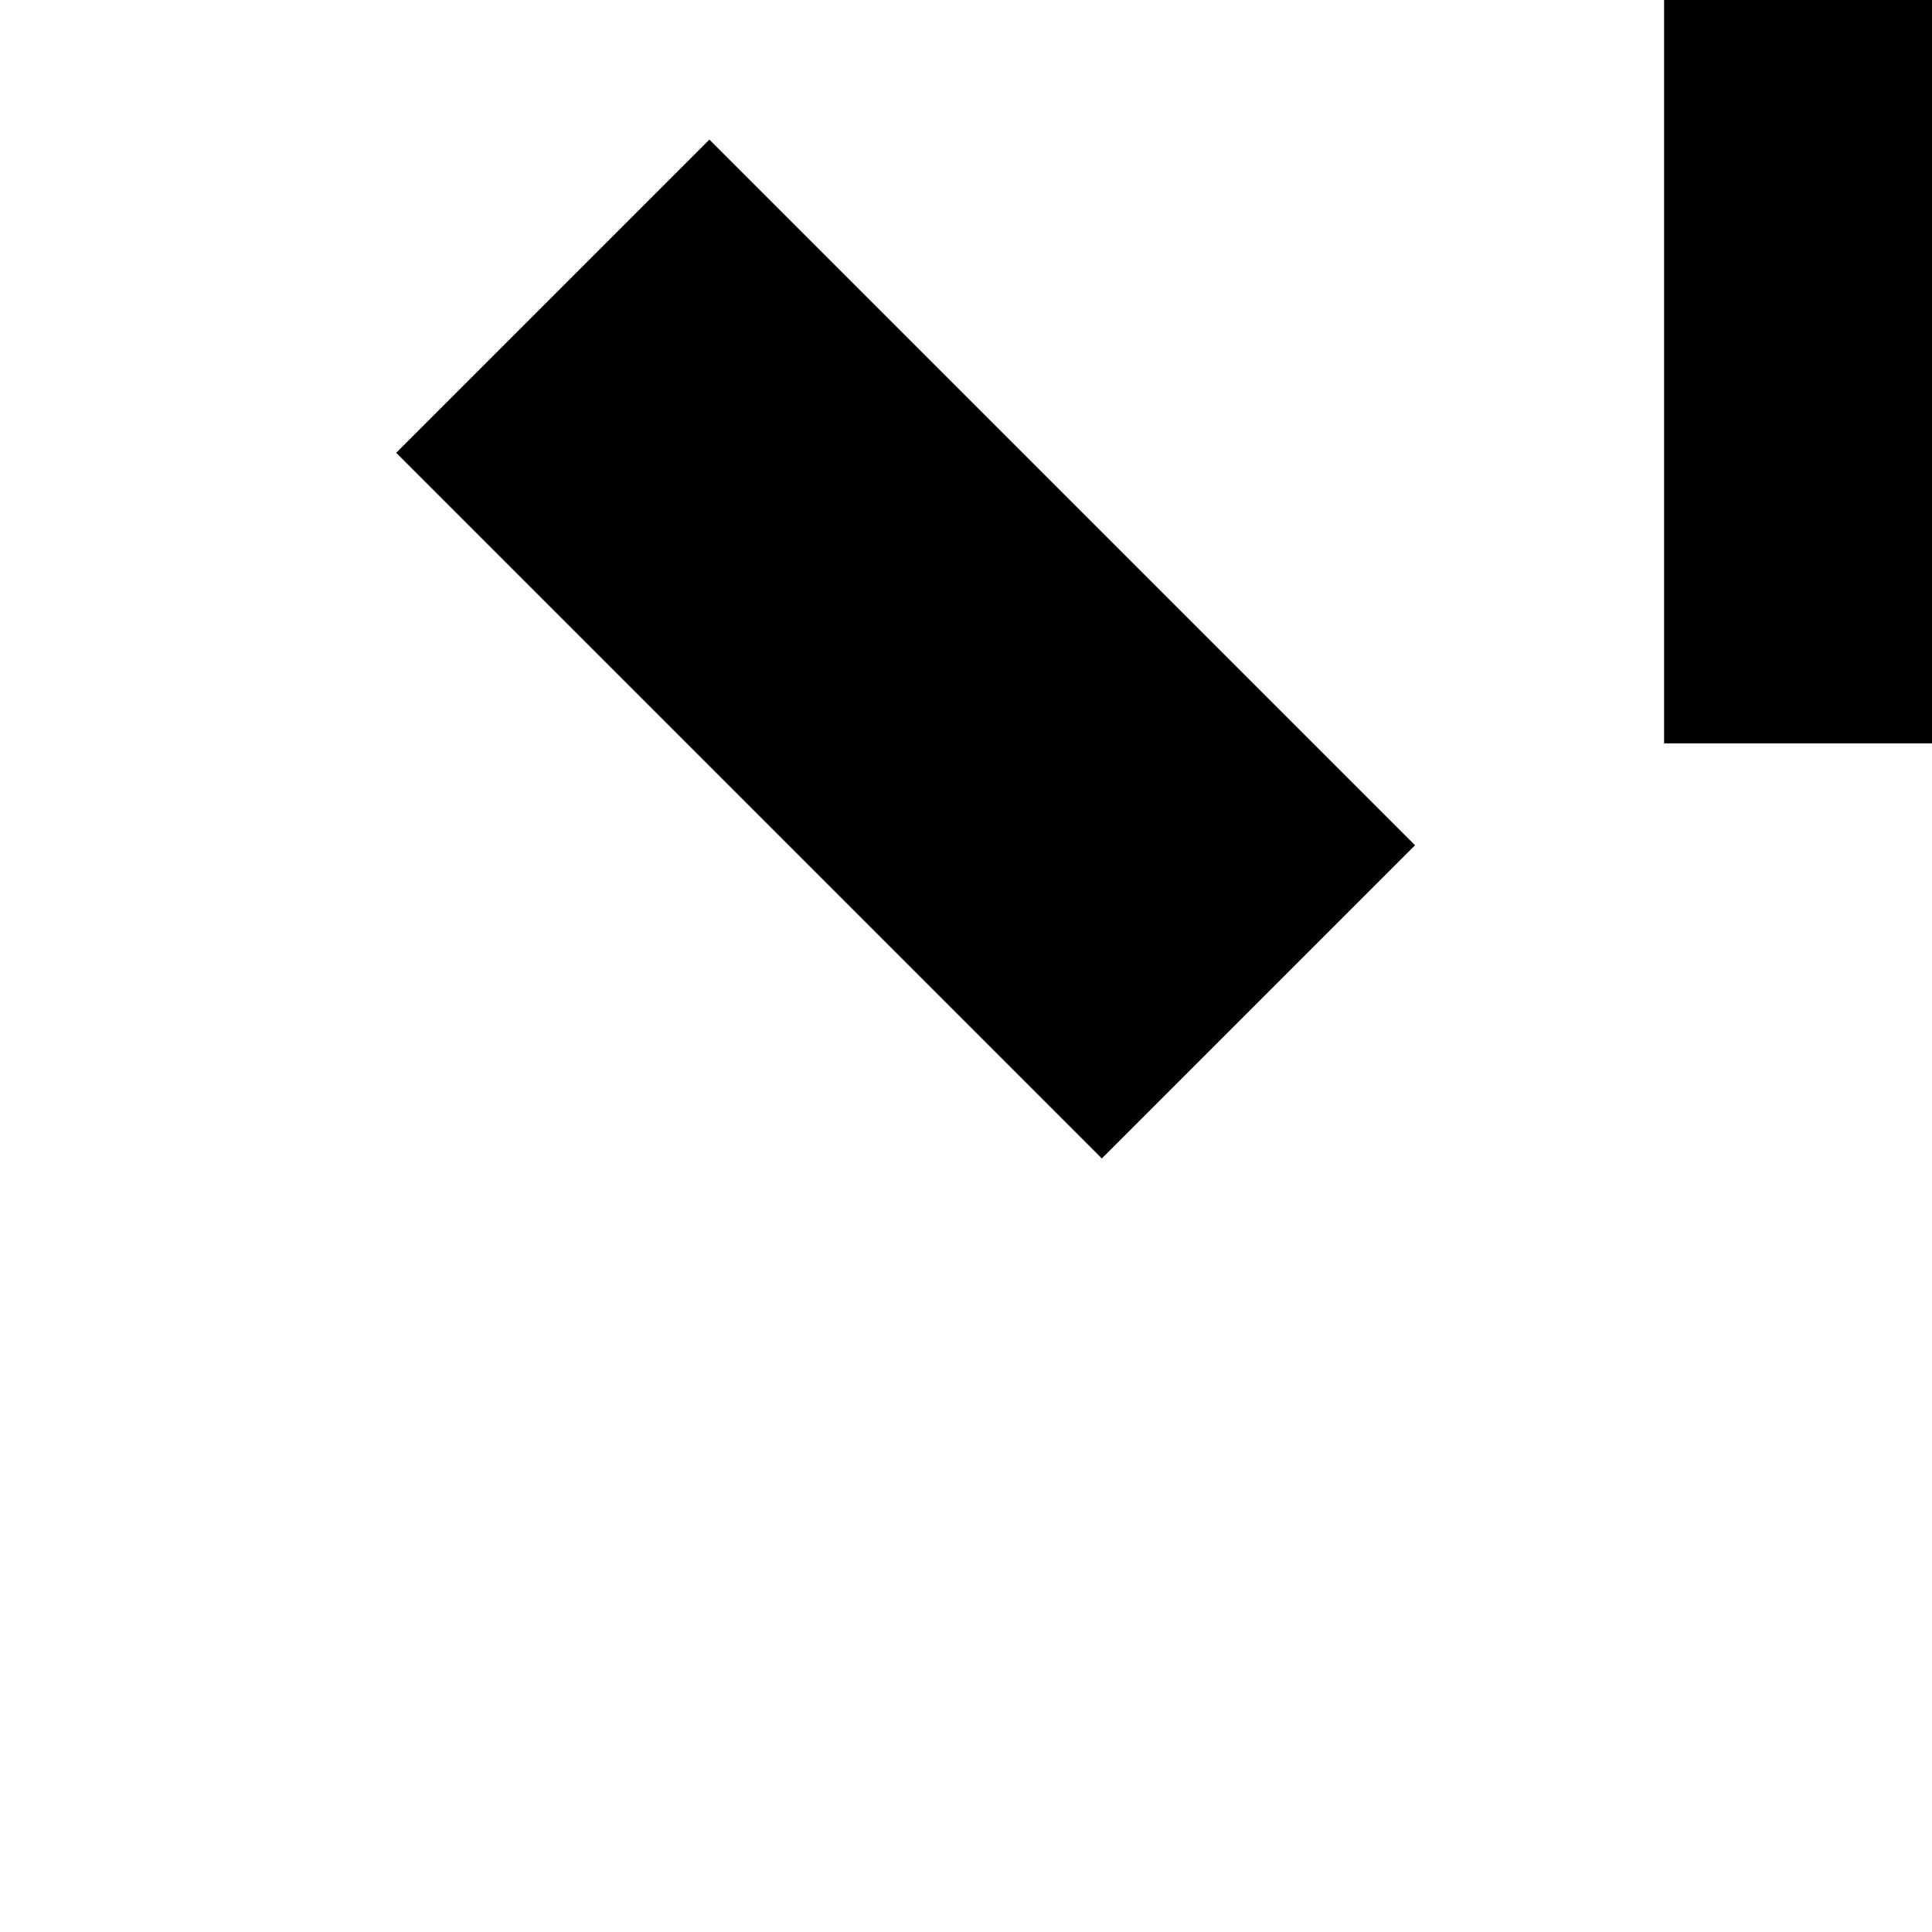 <svg xmlns="http://www.w3.org/2000/svg" version="1.1" viewBox="0 0 512 512" fill="currentColor"><path fill="currentColor" d="M559 197H441V-68h118zm0 735H441V667h118zm176-441V373h265v118zM292 307L105 120l83-83l187 187zm520 520L625 640l83-83l187 187zm0-790l83 83l-187 187l-83-83zM188 827l-83-83l187-187l83 83z"/></svg>